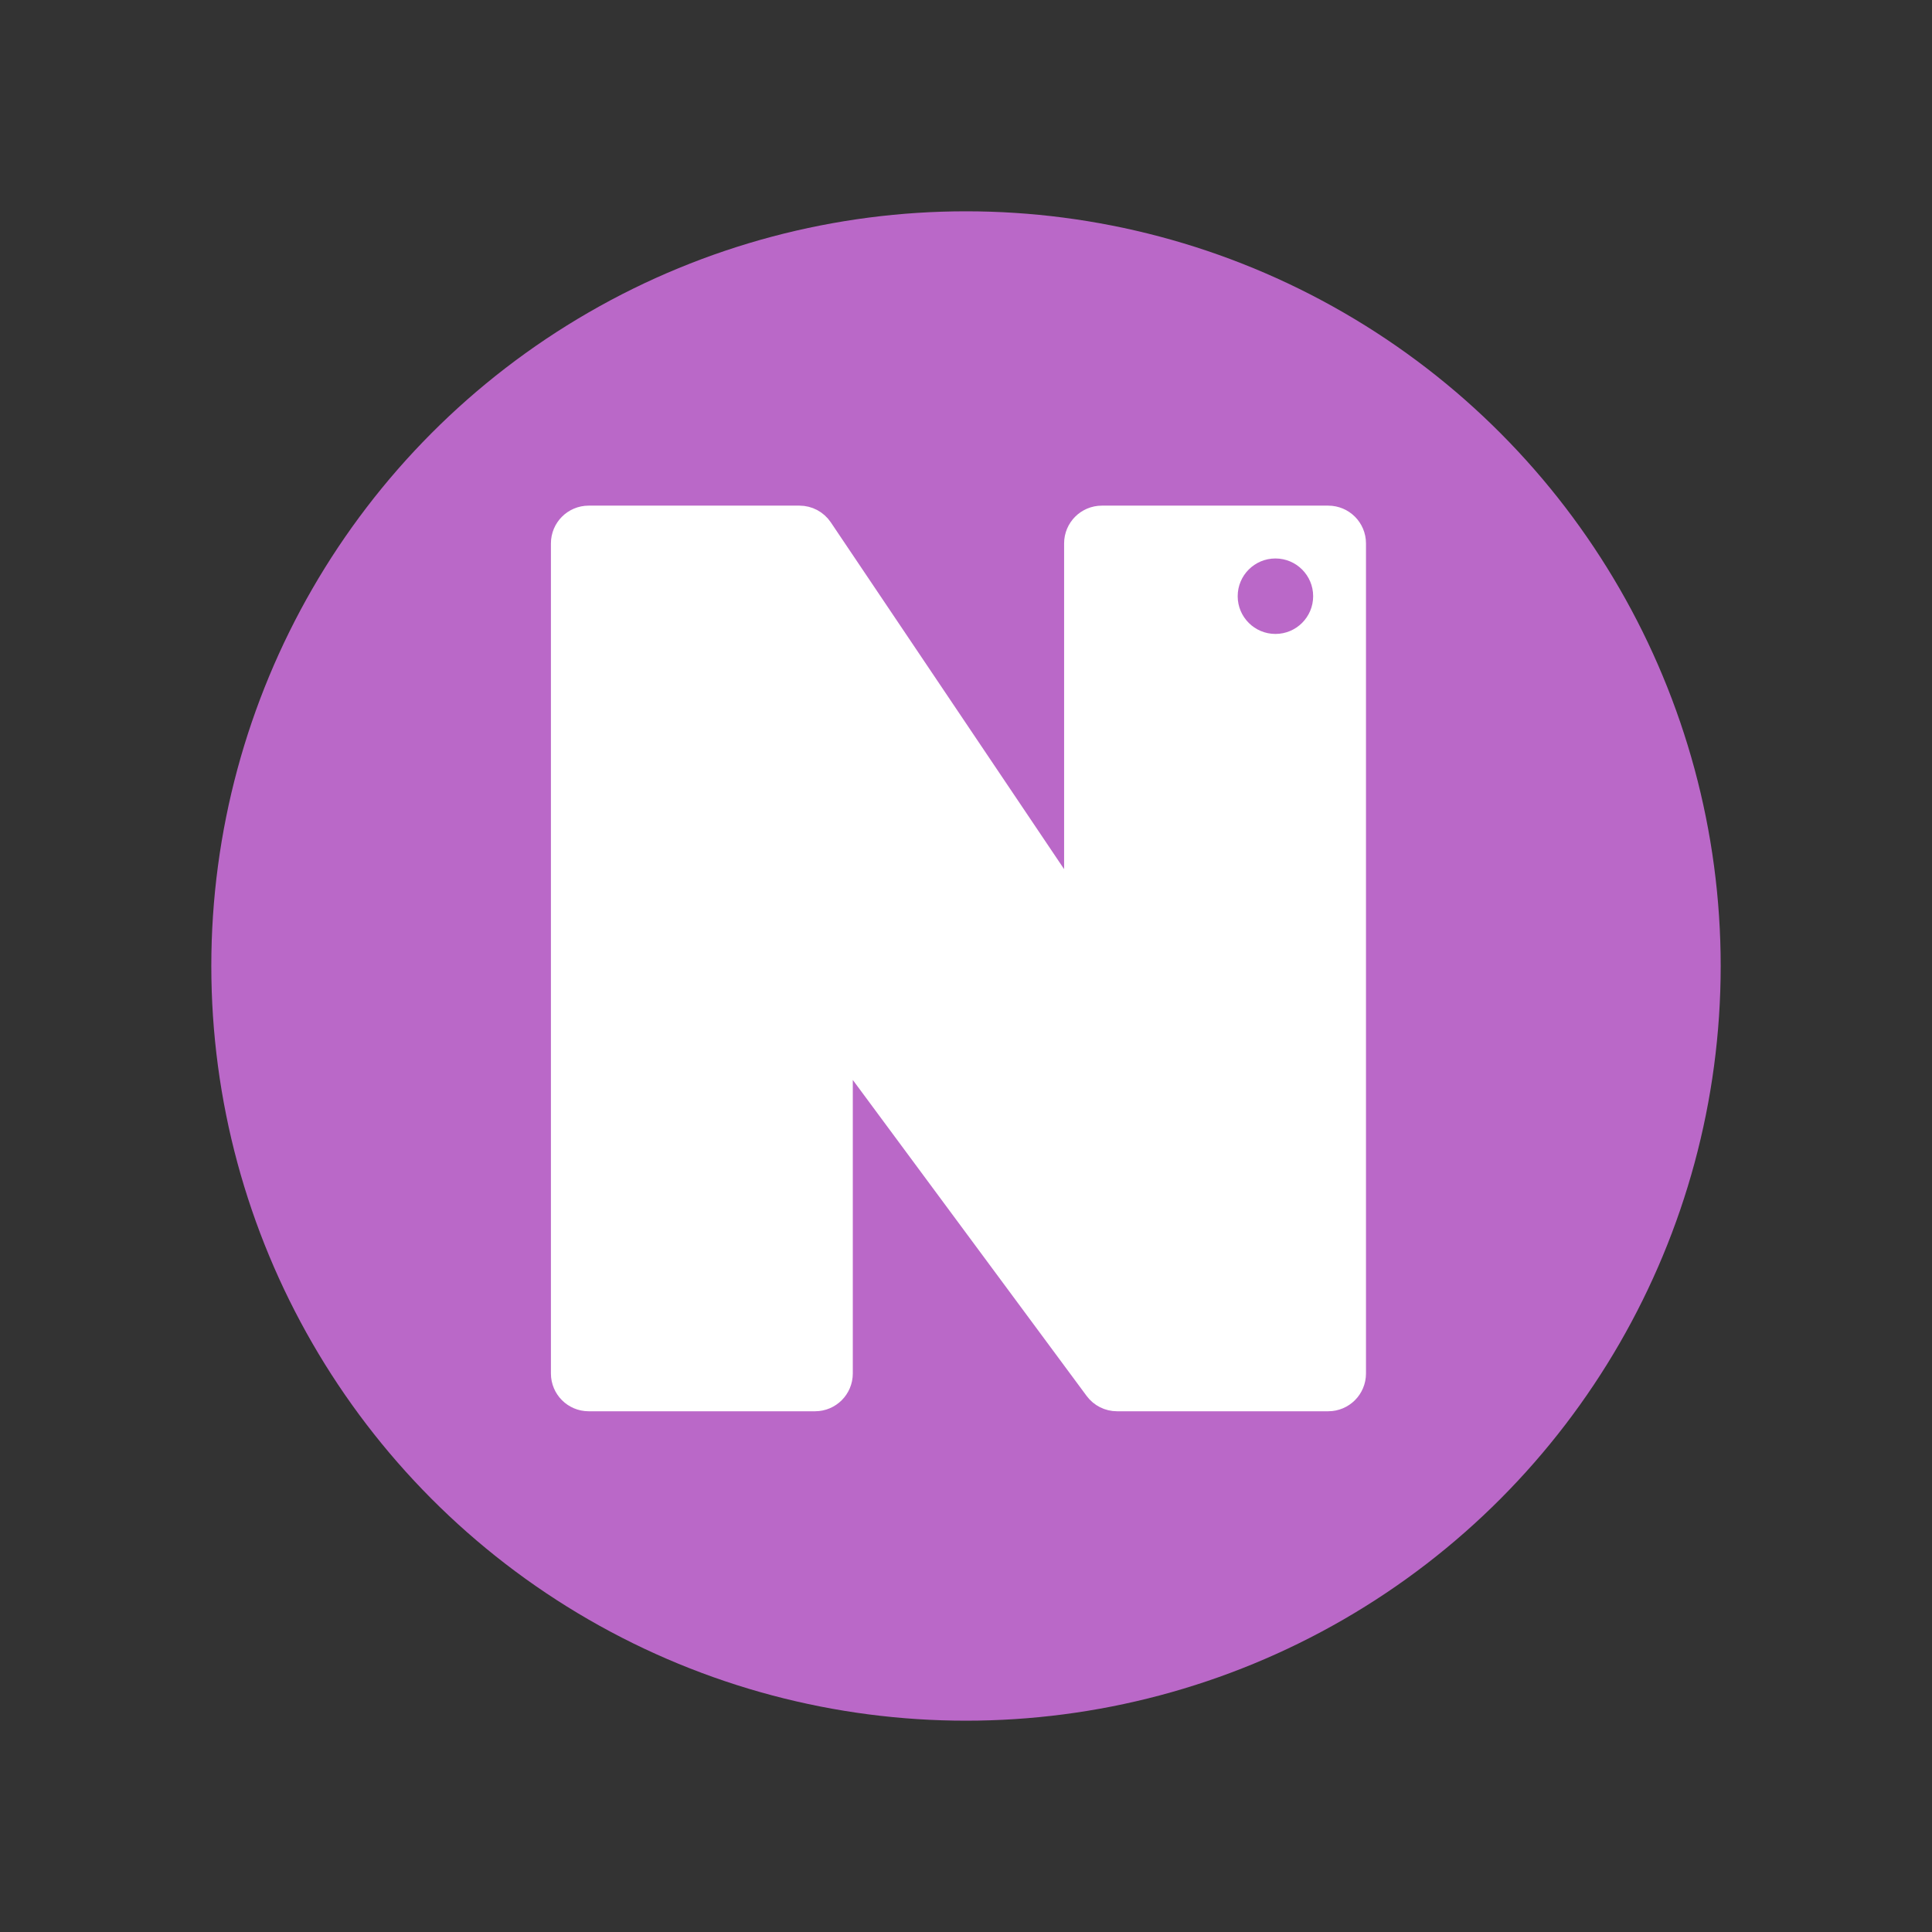 <svg width="128" height="128" viewBox="0 0 128 128" fill="none" xmlns="http://www.w3.org/2000/svg">
<rect x="0" y="0" width="128" height="128" fill="#333333" stroke="none"/>
<circle cx="64" cy="64" r="50" fill="#BA68C8"/>
<path d="M38 91V36C38 35.448 38.448 35 39 35H52.968C53.3 35 53.611 35.166 53.797 35.442L70.17 59.78C70.721 60.599 72 60.209 72 59.222V36C72 35.448 72.448 35 73 35H88C88.552 35 89 35.448 89 36V91C89 91.552 88.552 92 88 92H74.004C73.687 92 73.389 91.85 73.2 91.595L56.804 69.438C56.23 68.662 55 69.068 55 70.032V91C55 91.552 54.552 92 54 92H39C38.448 92 38 91.552 38 91Z" fill="white" stroke="white" stroke-width="3"/>
<circle cx="84.5" cy="39.5" r="2.5" fill="#BA68C8"/>
</svg>
